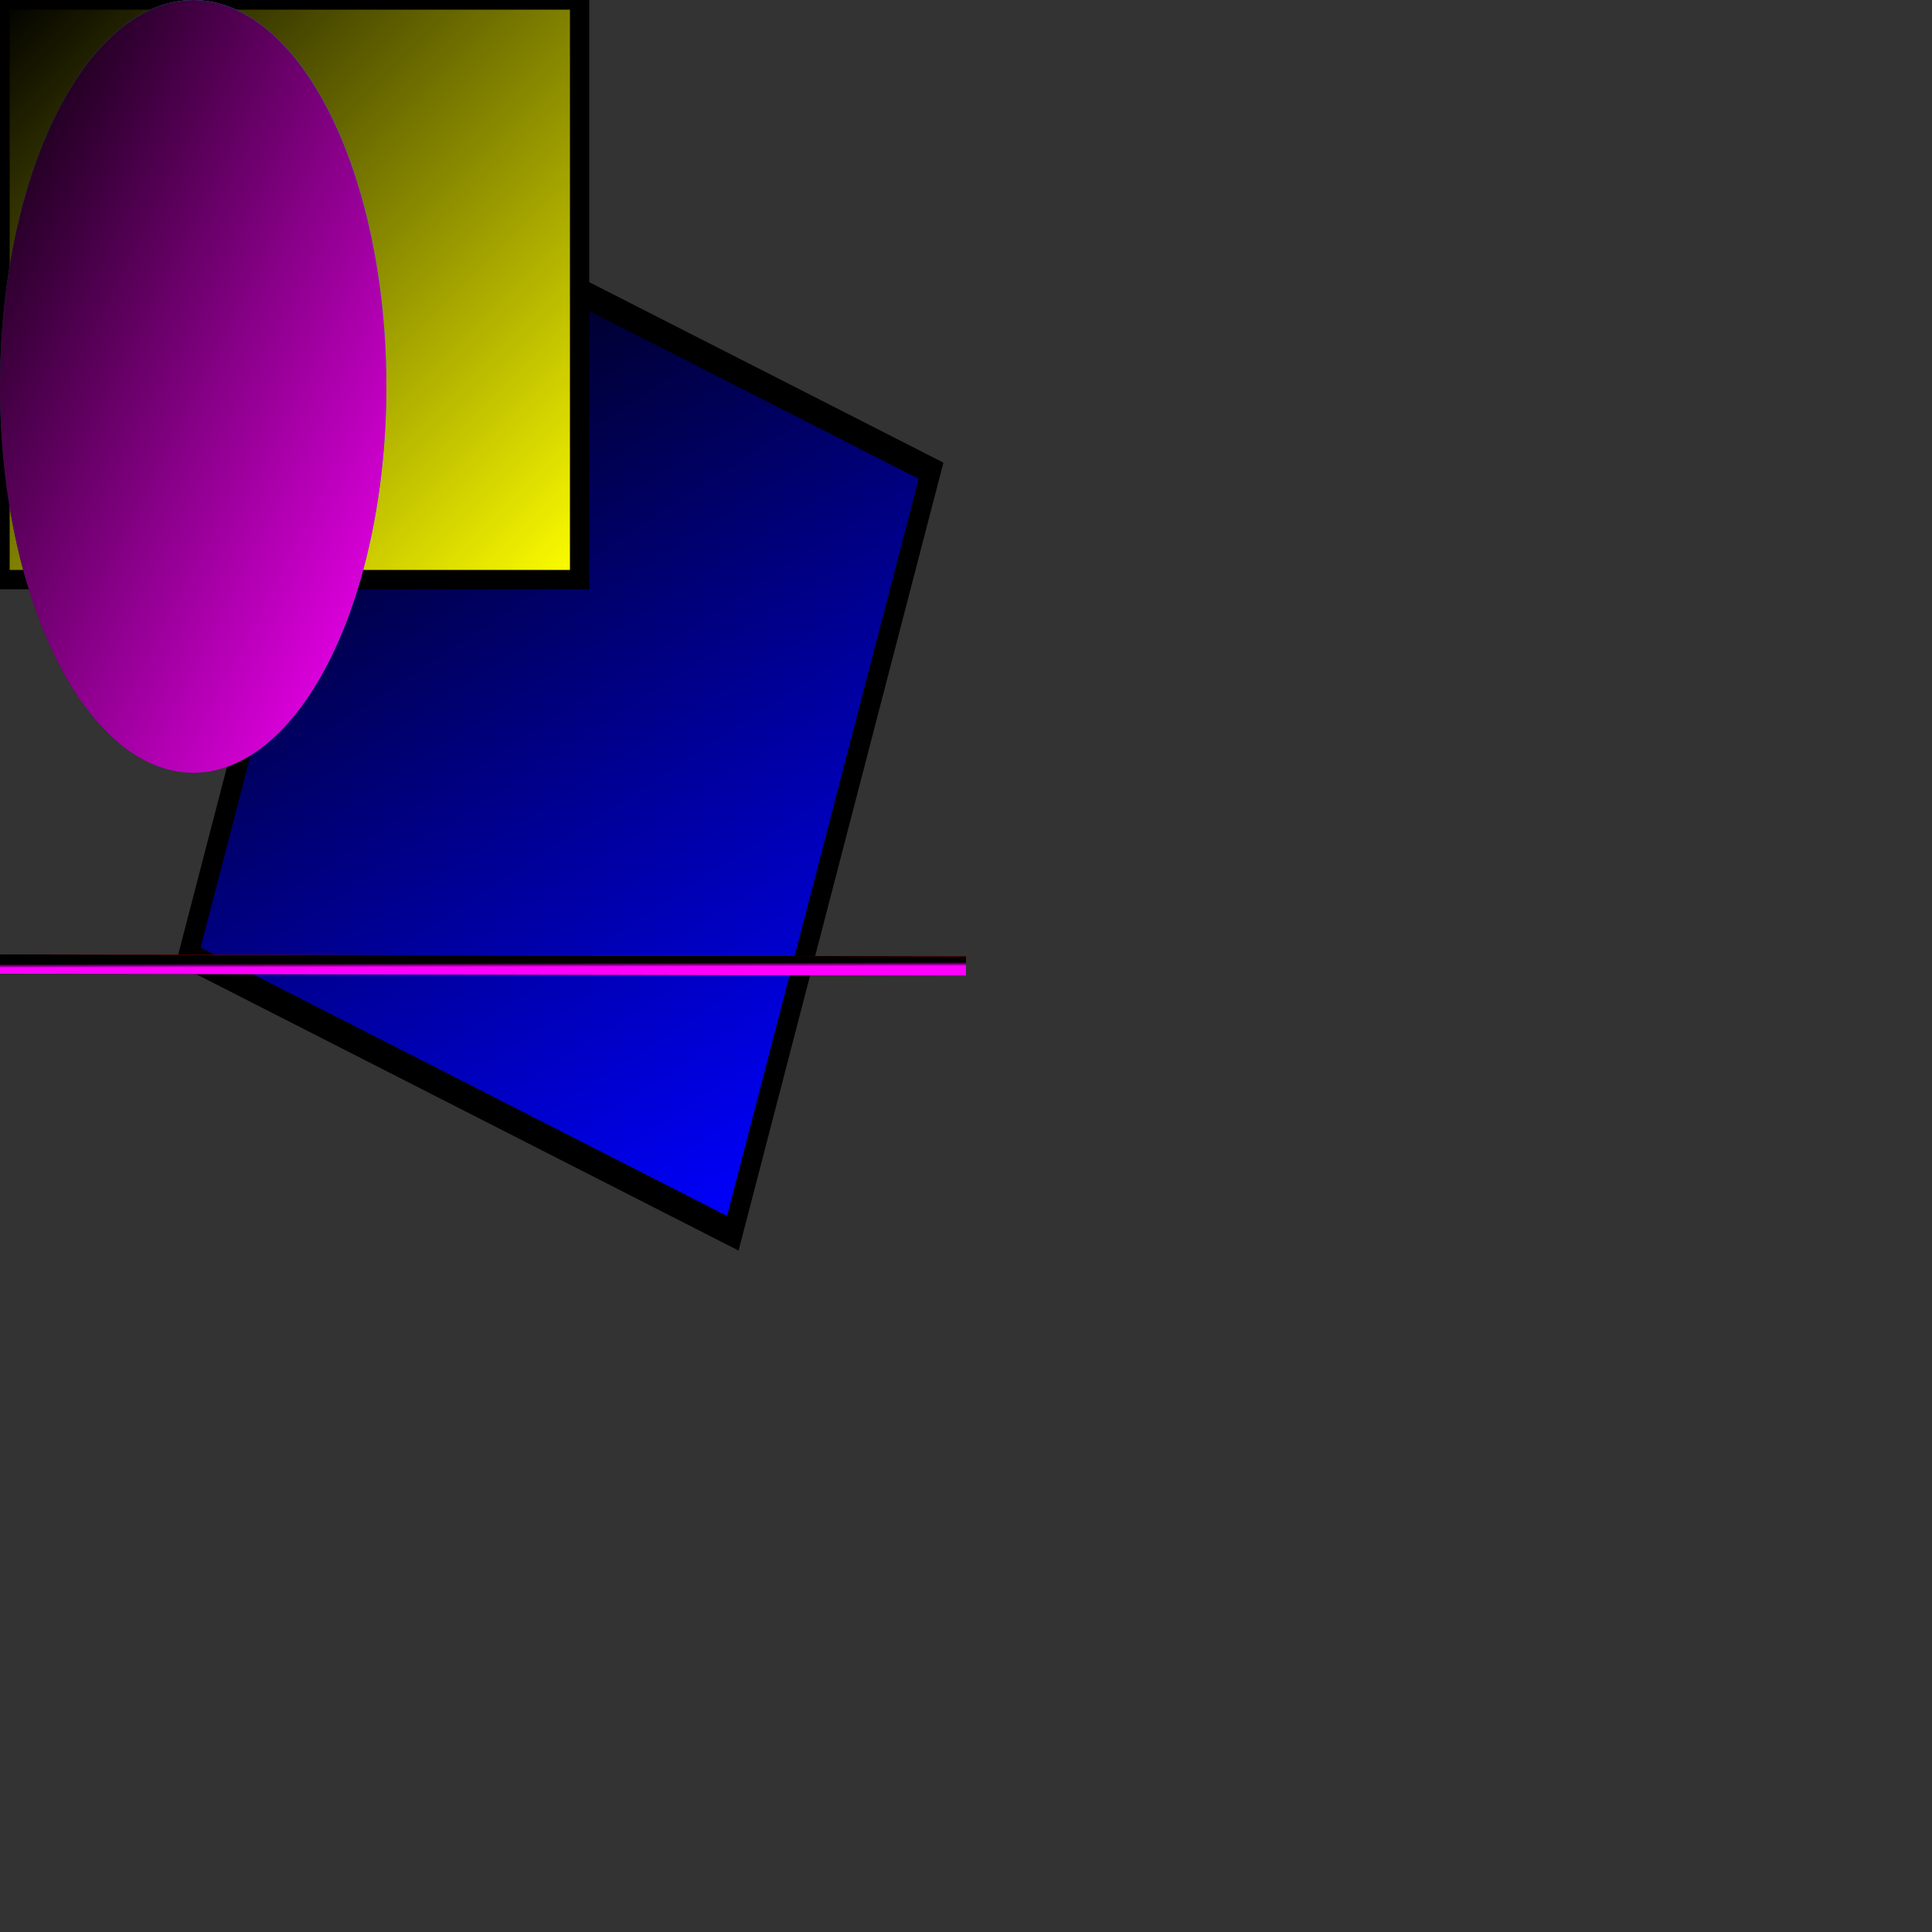 <svg width="1000" height="1000" version="1.1" xmlns="http://www.w3.org/2000/svg">


	<rect width="100%" height="100%" fill="#333333" stroke="none"/>


	<defs>
		<linearGradient id="ji8c9chmxfb53c8stmbii8svoz5vu4ylw7tqlgn4r3zjp3lth7" x1="0" y1="1" x2="1" y2="0" gradientUnits="objectBoundingBox">
			<stop offset="0" stop-color="#00000000" />
			<stop offset="1" stop-color="#ff000088" />
		</linearGradient>
		<linearGradient id="o2m1sk5uaqx74st70atze8ifpleg7247t9vz1ksluis6r3asy3" x1="0" y1="0" x2="300" y2="300" gradientUnits="userSpaceOnUse">
			<stop offset="0" stop-color="#00000000" />
			<stop offset="1" stop-color="#0000ff88" />
		</linearGradient>
		<linearGradient id="1ddyountm2f9rkbnkp46hn5en0h4jdinj5nyfw8mcyi0uib028" x1="0" y1="0" x2="1" y2="1" gradientUnits="objectBoundingBox">
			<stop offset="0" stop-color="#00000000" />
			<stop offset="1" stop-color="#000000ff" />
		</linearGradient>
		<linearGradient id="h4an7zsctiw9scfht9ns6trgzl9rnj74a53j02yhea3tzsyt0s" x1="0" y1="1" x2="1" y2="0" gradientUnits="objectBoundingBox">
			<stop offset="0" stop-color="#00000000" />
			<stop offset="1" stop-color="#00ff0088" />
		</linearGradient>
		<linearGradient id="wm4x02ng4lji0vr1utg2wxpt463b3yj8jqgyfg41qixj9nurud" x1="0" y1="0" x2="300" y2="300" gradientUnits="userSpaceOnUse">
			<stop offset="0" stop-color="#00000000" />
			<stop offset="1" stop-color="#ffff0088" />
		</linearGradient>
		<linearGradient id="4zdfp0tob72jucpkai45kwhbrjuuefr15r86rm7pcvjrxi8zjq" x1="0" y1="0" x2="1" y2="1" gradientUnits="objectBoundingBox">
			<stop offset="0" stop-color="#00000000" />
			<stop offset="1" stop-color="#000000ff" />
		</linearGradient>
		<linearGradient id="8tq3wargd03ysemd78hpa7ge2eno467btidr11ixryauewaybr" x1="0" y1="1" x2="1" y2="0" gradientUnits="objectBoundingBox">
			<stop offset="0" stop-color="#00000000" />
			<stop offset="1" stop-color="#00ffff88" />
		</linearGradient>
		<linearGradient id="9o5vgb7pi54fft3ytyhsy40d101soiwzvkeyiv2v4112oqoysw" x1="0" y1="0" x2="1" y2="1" gradientUnits="objectBoundingBox">
			<stop offset="0" stop-color="#00000000" />
			<stop offset="1" stop-color="#ff00ff88" />
		</linearGradient>
		<linearGradient id="7310pwgq2s431239nog3v3gisyy0sohb5tt8euqf64od3kyfuz" x1="0" y1="0" x2="1" y2="1" gradientUnits="objectBoundingBox">
			<stop offset="0" stop-color="#ff000088" />
			<stop offset="1" stop-color="#00000000" />
		</linearGradient>
		<linearGradient id="pwhvhvokgv58dz1hwsorczajrfexmrujwwiwepx1uctxwpt7e6" x1="0" y1="0" x2="1" y2="1" gradientUnits="objectBoundingBox">
			<stop offset="0" stop-color="#00000088" />
			<stop offset="1" stop-color="#ff00ff88" />
		</linearGradient>
	</defs>
	<rect x="0" y="0" rx="0" ry="0" width="300" height="300" fill="url(#ji8c9chmxfb53c8stmbii8svoz5vu4ylw7tqlgn4r3zjp3lth7)" transform="translate(200,100) rotate(90) scale(1.4,1) rotate(-70)"/>
	<rect x="0" y="0" rx="0" ry="0" width="300" height="300" fill="url(#o2m1sk5uaqx74st70atze8ifpleg7247t9vz1ksluis6r3asy3)" transform="translate(200,100) rotate(90) scale(1.4,1) rotate(-70)"/>
	<rect x="0" y="0" rx="0" ry="0" width="300" height="300" fill="transparent" stroke="url(#1ddyountm2f9rkbnkp46hn5en0h4jdinj5nyfw8mcyi0uib028)" stroke-width="10" transform="translate(200,100) rotate(90) scale(1.4,1) rotate(-70)"/>
	<rect x="0" y="0" rx="0" ry="0" width="300" height="300" fill="url(#h4an7zsctiw9scfht9ns6trgzl9rnj74a53j02yhea3tzsyt0s)" transform="translate(0,0) rotate(0) scale(1,1) rotate(0)"/>
	<rect x="0" y="0" rx="0" ry="0" width="300" height="300" fill="url(#wm4x02ng4lji0vr1utg2wxpt463b3yj8jqgyfg41qixj9nurud)" transform="translate(0,0) rotate(0) scale(1,1) rotate(0)"/>
	<rect x="0" y="0" rx="0" ry="0" width="300" height="300" fill="transparent" stroke="url(#4zdfp0tob72jucpkai45kwhbrjuuefr15r86rm7pcvjrxi8zjq)" stroke-width="10" transform="translate(0,0) rotate(0) scale(1,1) rotate(0)"/>
	<ellipse cx="100" cy="200" rx="100" ry="200" fill="url(#8tq3wargd03ysemd78hpa7ge2eno467btidr11ixryauewaybr)" transform="translate(0,0) rotate(0) scale(1,1) rotate(0)"/>
	<ellipse cx="100" cy="200" rx="100" ry="200" fill="url(#9o5vgb7pi54fft3ytyhsy40d101soiwzvkeyiv2v4112oqoysw)" transform="translate(0,0) rotate(0) scale(1,1) rotate(0)"/>
<!--	<line x1="499.0" y1="0" x2="500.000000" y2="500.000000" stroke="red" stroke-width="10.000000" transform="translate(0.000000,0.000000) rotate(0.000000) scale(1.000000,1.000000) rotate(0.000000)"/>-->
	<line x1="0.0" y1="499.0" x2="500" y2="500" stroke="url(#7310pwgq2s431239nog3v3gisyy0sohb5tt8euqf64od3kyfuz)" stroke-width="10" transform="translate(0,0) rotate(0) scale(1,1) rotate(0)"/>
	<line x1="0.0" y1="499.0" x2="500" y2="500" stroke="url(#pwhvhvokgv58dz1hwsorczajrfexmrujwwiwepx1uctxwpt7e6)" stroke-width="10" transform="translate(0,0) rotate(0) scale(1,1) rotate(0)"/>




</svg>
